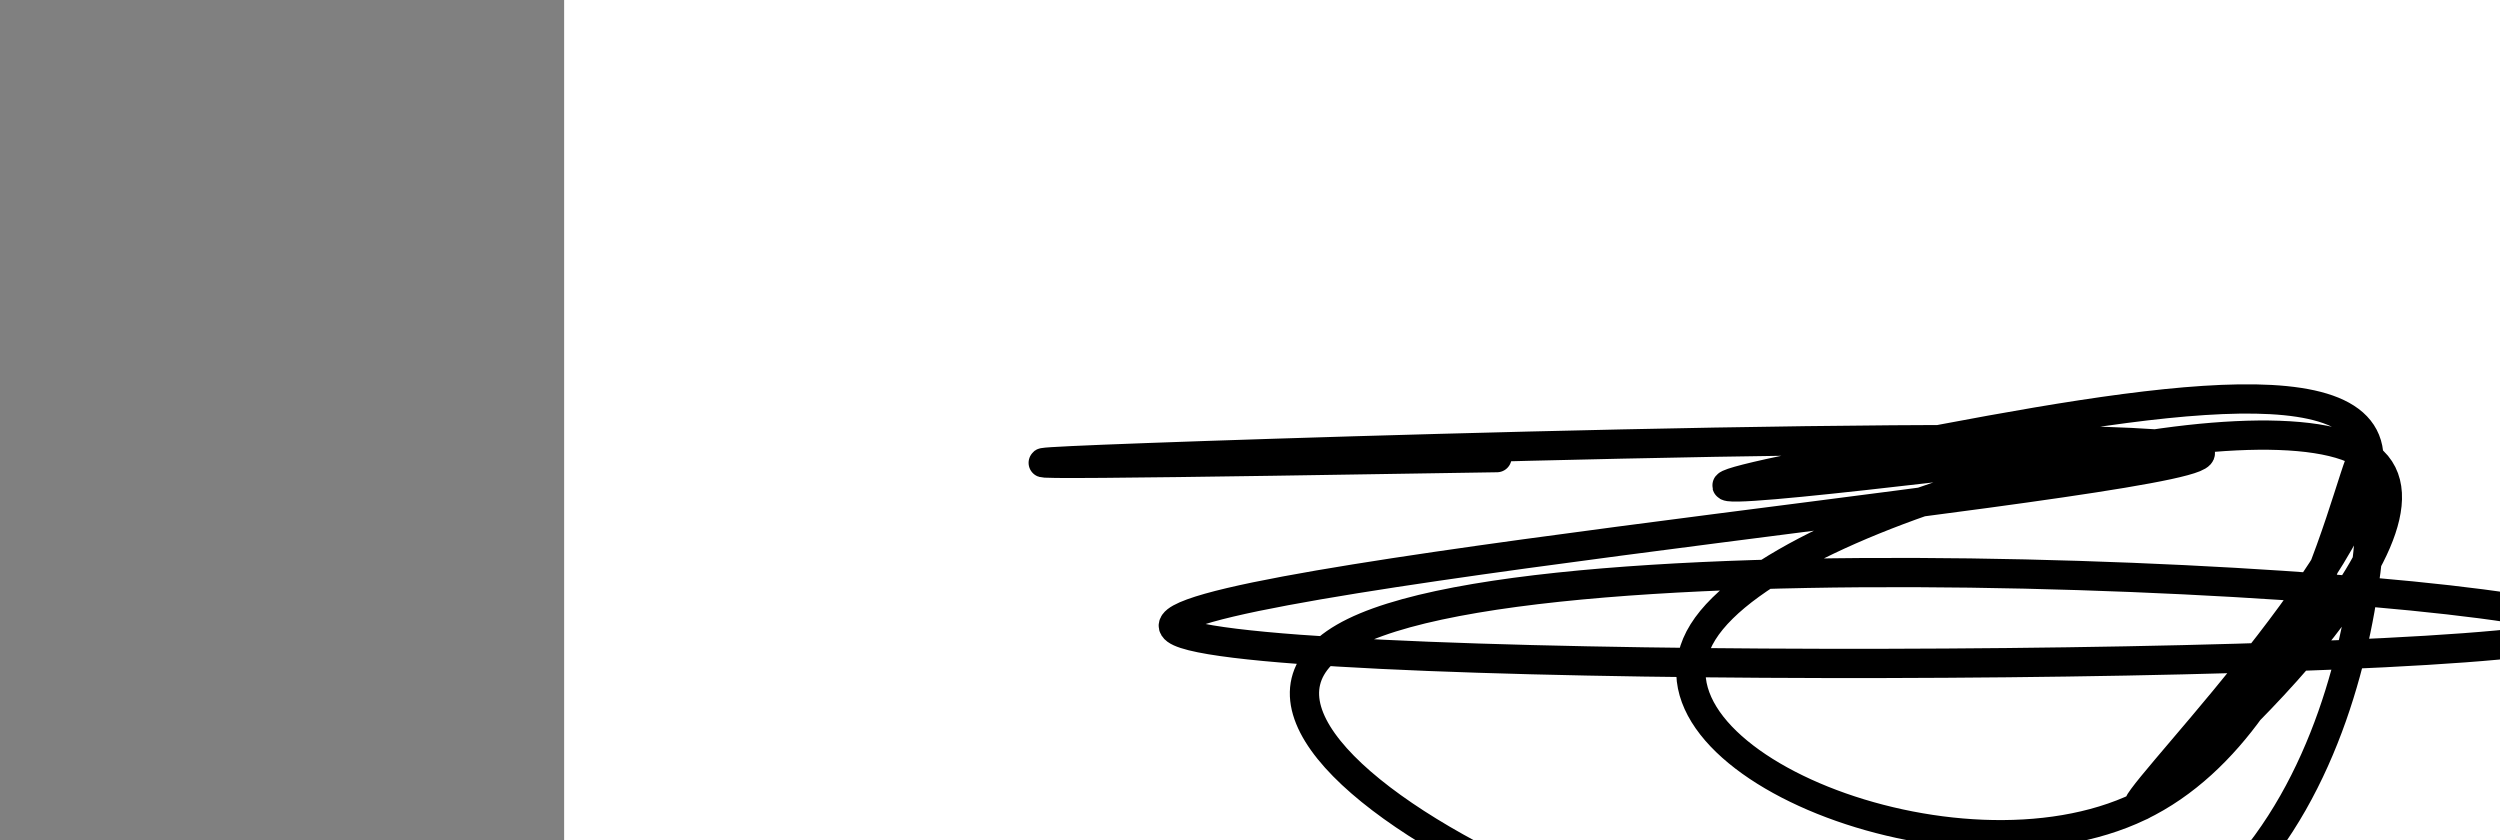 <?xml version="1.0" encoding="utf-8"?><svg version="1.1" id="Calque_1" xmlns="http://www.w3.org/2000/svg" xmlns:xlink="http://www.w3.org/1999/xlink" x="0px" y="0px" width="2136px" height="718px" viewBox="-482 180 2136 718" enable-background="new -482 180 2136 718" xml:space="preserve"><rect x="-482" y="180" width="2136" height="718" fill="#808080" stroke="none"/><g xmlns="http://www.w3.org/2000/svg"><polygon points="0,1440 0,0 2560,0 2560,1440" fill="rgb(255,255,255)" stroke-width="1" stroke-linecap="butt" stroke-linejoin="miter"/><path d="M797,571c-265.771,4.264 -531.542,8.528 -298,0c233.542,-8.528 966.398,-29.849 894,0c-72.398,29.849 -950.049,110.866 -867,149c83.049,38.134 1126.798,33.383 1192,0c65.202,-33.383 -848.142,-95.399 -1043,0c-194.858,95.399 328.769,348.212 596.5,298c267.731,-50.212 279.565,-403.449 270.5,-447c-9.065,-43.551 -39.031,222.584 -196,298c-156.969,75.416 -440.942,-39.886 -373,-149c67.942,-109.114 487.799,-212.041 569,-149c81.201,63.041 -176.254,292.049 -196,298c-19.746,5.951 198.215,-211.157 196,-298c-2.215,-86.843 -224.608,-43.422 -447,0c-222.392,43.422 -36.696,21.711 149,0" fill-opacity="0" fill="rgb(0,0,0)" stroke="rgb(0,0,0)" stroke-width="25" stroke-linecap="round" stroke-linejoin="round"/></g></svg>